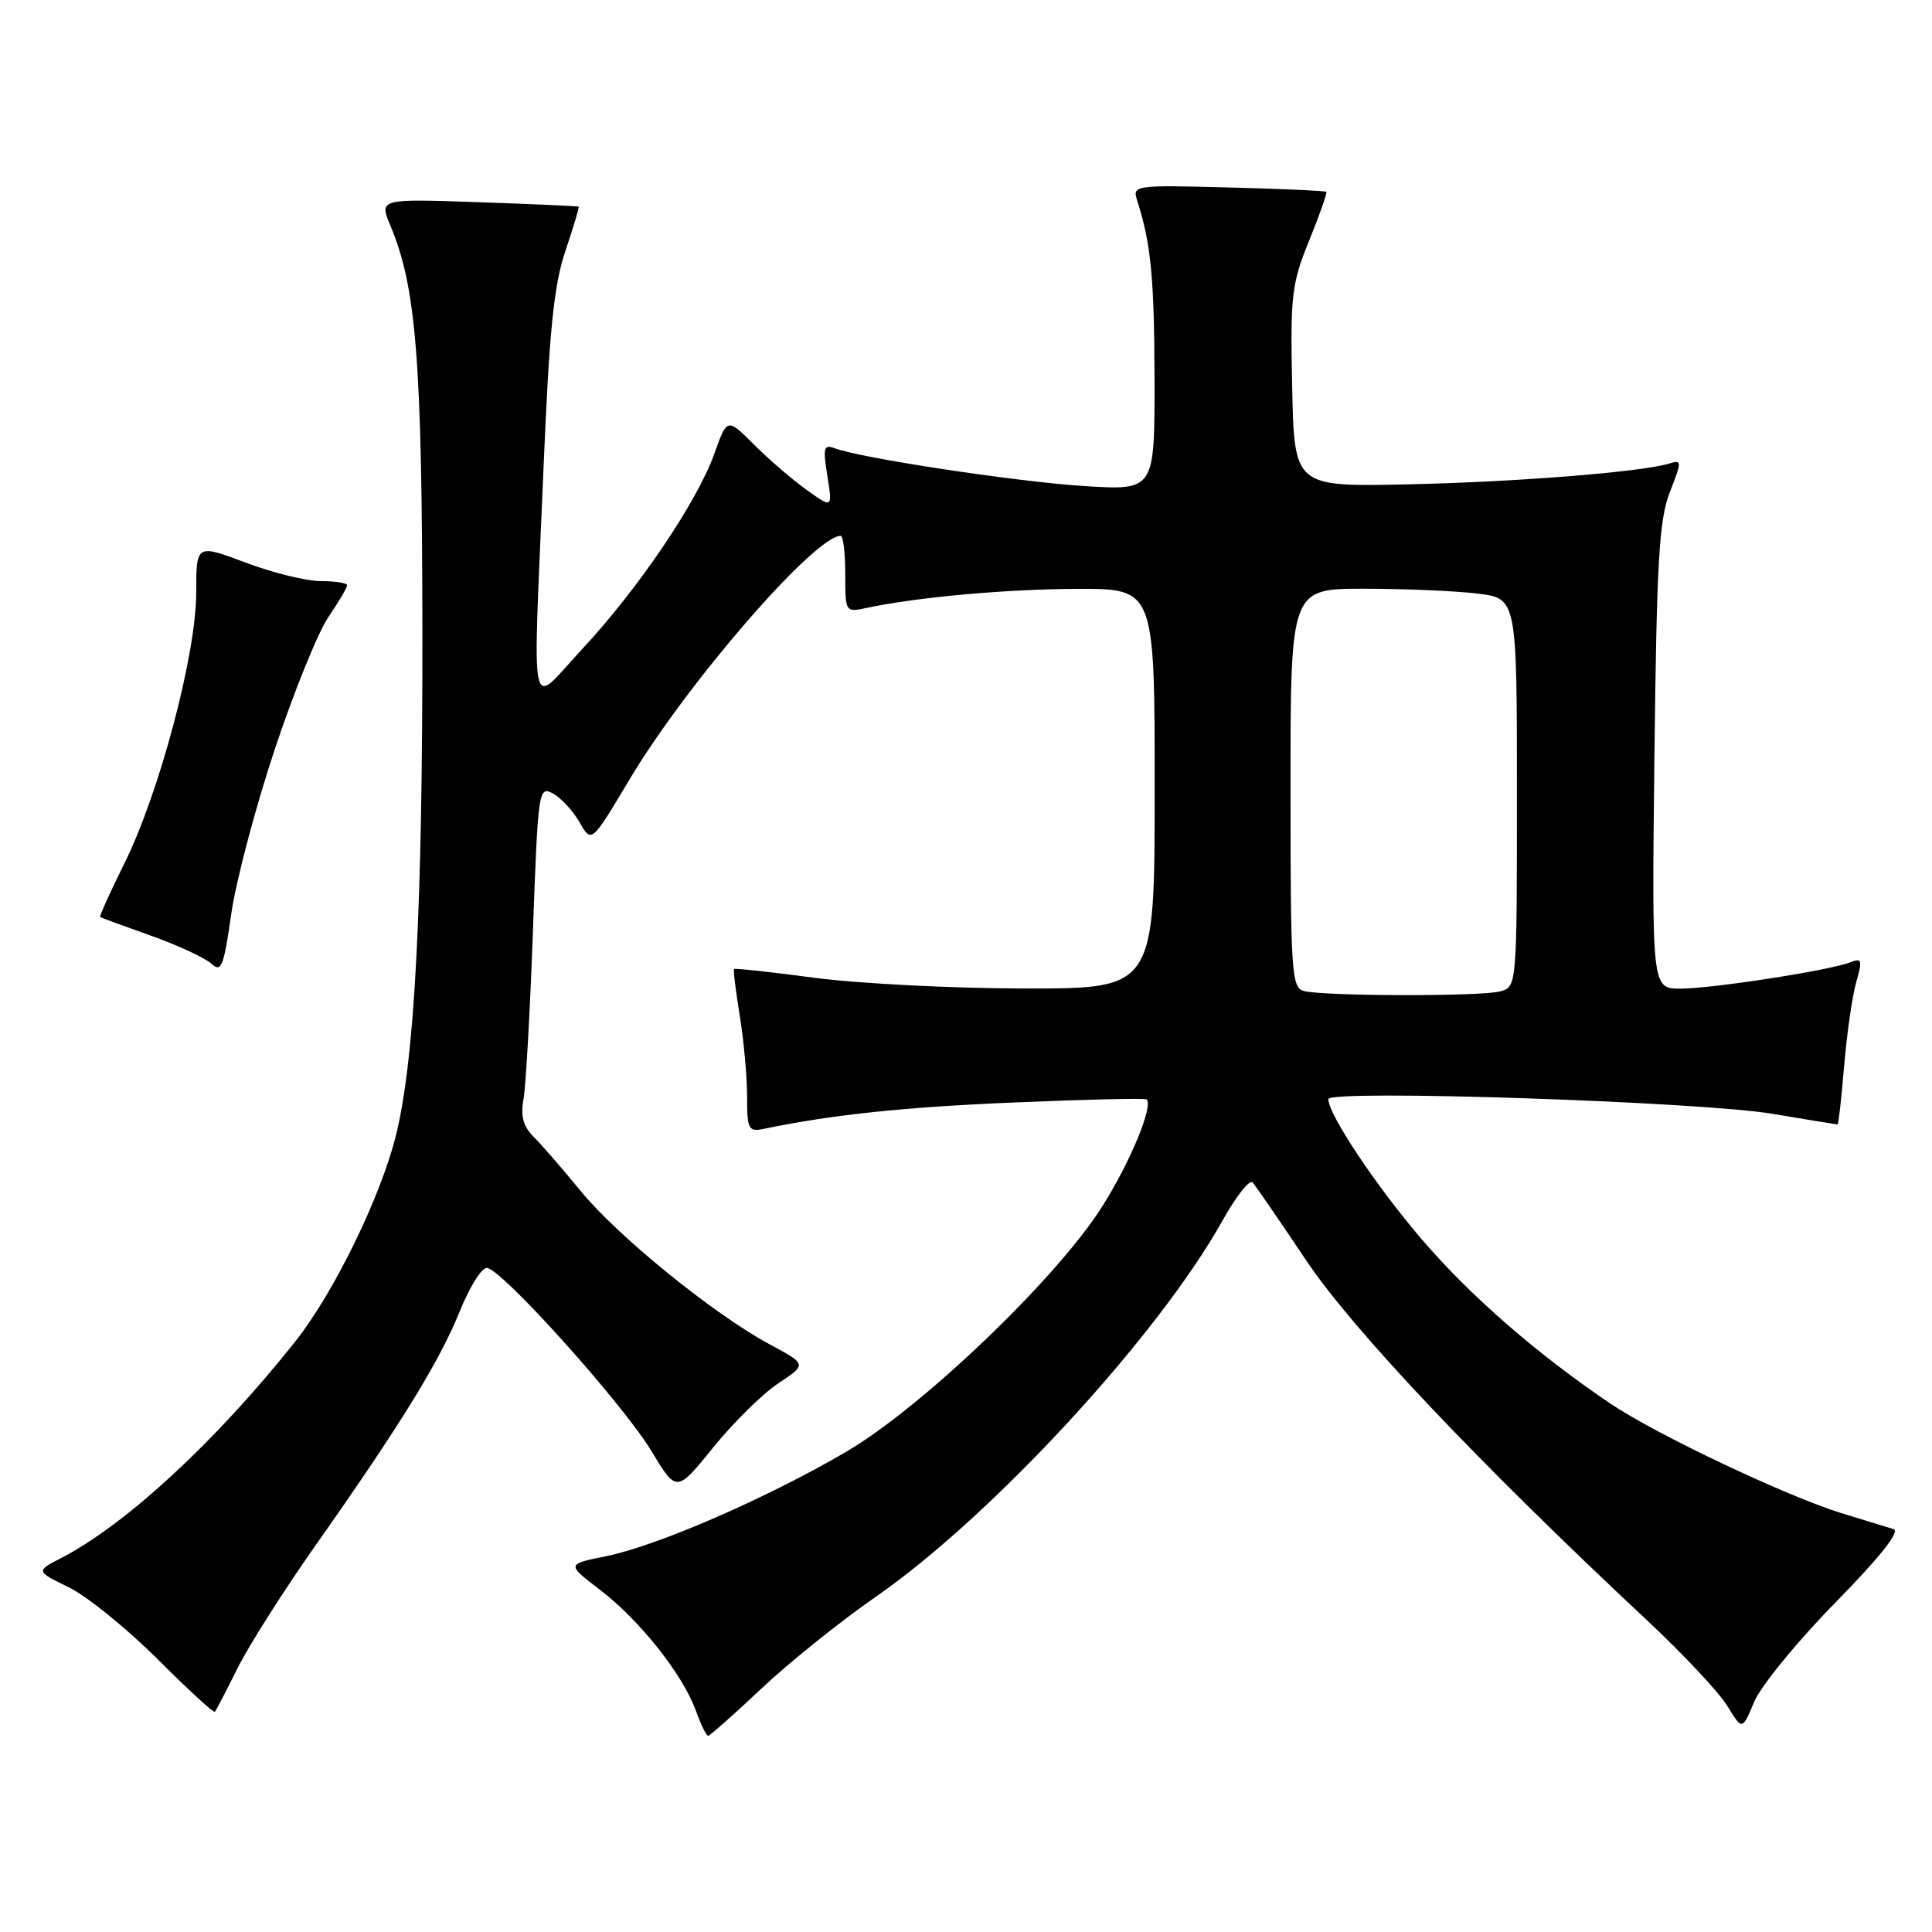 <?xml version="1.0" encoding="UTF-8" standalone="no"?>
<!DOCTYPE svg PUBLIC "-//W3C//DTD SVG 1.1//EN" "http://www.w3.org/Graphics/SVG/1.1/DTD/svg11.dtd" >
<svg xmlns="http://www.w3.org/2000/svg" xmlns:xlink="http://www.w3.org/1999/xlink" version="1.1" viewBox="0 0 256 256">
 <g >
 <path fill="currentColor"
d=" M 100.89 223.75 C 104.53 220.31 111.34 214.85 116.01 211.61 C 131.45 200.90 153.48 177.00 162.02 161.68 C 163.81 158.48 165.59 156.23 165.98 156.68 C 166.38 157.13 169.57 161.78 173.07 167.00 C 179.28 176.26 195.99 193.90 218.20 214.66 C 222.99 219.13 227.79 224.26 228.88 226.04 C 230.85 229.29 230.85 229.29 232.44 225.50 C 233.31 223.42 238.13 217.51 243.17 212.38 C 249.11 206.32 251.82 202.91 250.91 202.62 C 250.13 202.38 247.03 201.43 244.00 200.50 C 236.69 198.24 219.40 190.05 213.35 185.96 C 203.63 179.39 194.81 171.71 188.37 164.19 C 182.30 157.10 176.03 147.69 176.01 145.64 C 176.00 144.34 225.30 145.97 234.88 147.59 C 239.49 148.36 243.36 149.00 243.49 149.00 C 243.61 149.00 244.00 145.50 244.36 141.23 C 244.72 136.95 245.44 131.96 245.96 130.14 C 246.80 127.21 246.71 126.90 245.21 127.50 C 242.54 128.57 226.92 130.99 222.68 131.00 C 218.87 131.00 218.87 131.00 219.22 100.25 C 219.52 74.34 219.84 68.82 221.27 65.19 C 222.86 61.12 222.86 60.91 221.23 61.41 C 217.60 62.54 200.90 63.87 186.50 64.18 C 171.50 64.50 171.50 64.50 171.22 51.30 C 170.96 39.14 171.14 37.61 173.47 31.88 C 174.86 28.46 175.88 25.55 175.75 25.42 C 175.61 25.28 169.77 25.02 162.76 24.84 C 150.40 24.51 150.04 24.56 150.66 26.50 C 152.51 32.23 152.95 36.79 152.98 50.24 C 153.00 64.98 153.00 64.98 143.75 64.41 C 134.87 63.86 114.00 60.70 110.58 59.39 C 109.15 58.85 109.03 59.33 109.63 63.06 C 110.31 67.36 110.31 67.36 106.92 64.94 C 105.05 63.61 101.91 60.91 99.94 58.94 C 96.35 55.35 96.35 55.35 94.65 60.13 C 92.39 66.47 84.56 78.06 77.11 86.04 C 69.99 93.68 70.58 96.47 72.01 62.24 C 72.78 43.77 73.38 37.80 74.92 33.25 C 75.98 30.10 76.77 27.46 76.68 27.38 C 76.58 27.31 70.59 27.04 63.37 26.79 C 50.24 26.34 50.24 26.34 51.74 29.92 C 55.16 38.07 55.93 47.83 55.97 83.60 C 56.00 120.43 54.95 140.47 52.45 150.50 C 50.42 158.65 44.20 171.37 39.10 177.79 C 28.61 190.99 16.69 202.01 8.12 206.44 C 4.74 208.19 4.74 208.19 9.12 210.33 C 11.53 211.51 16.80 215.78 20.84 219.81 C 24.88 223.85 28.31 227.00 28.47 226.82 C 28.63 226.65 29.99 224.03 31.50 221.00 C 33.01 217.97 37.73 210.55 42.00 204.50 C 53.09 188.75 58.28 180.32 60.92 173.75 C 62.19 170.59 63.80 168.00 64.49 168.00 C 66.37 168.00 82.55 186.01 86.35 192.32 C 89.65 197.79 89.65 197.79 94.51 191.79 C 97.18 188.49 101.07 184.66 103.14 183.29 C 106.92 180.78 106.92 180.78 102.00 178.14 C 94.63 174.18 81.87 163.84 76.95 157.82 C 74.55 154.89 71.74 151.66 70.70 150.62 C 69.33 149.26 68.96 147.89 69.37 145.62 C 69.68 143.91 70.24 133.86 70.62 123.30 C 71.29 104.70 71.37 104.13 73.25 105.13 C 74.32 105.71 75.91 107.42 76.79 108.95 C 78.38 111.73 78.38 111.73 83.41 103.29 C 91.02 90.53 107.95 71.00 111.40 71.00 C 111.73 71.00 112.00 73.29 112.00 76.08 C 112.00 81.10 112.03 81.15 114.75 80.57 C 121.45 79.13 133.30 78.06 142.75 78.03 C 153.00 78.00 153.00 78.00 153.00 104.50 C 153.00 131.00 153.00 131.00 135.75 130.98 C 126.26 130.97 113.78 130.33 108.00 129.57 C 102.22 128.80 97.40 128.28 97.27 128.40 C 97.15 128.52 97.48 131.30 98.02 134.56 C 98.55 137.83 98.99 142.65 98.99 145.27 C 99.00 149.69 99.17 150.00 101.25 149.57 C 110.28 147.70 119.80 146.69 134.50 146.08 C 143.85 145.68 151.68 145.50 151.91 145.67 C 152.91 146.44 149.68 154.20 145.91 160.08 C 139.81 169.60 122.15 186.49 112.17 192.34 C 101.71 198.48 87.06 204.85 80.29 206.21 C 75.06 207.26 75.06 207.26 79.50 210.66 C 84.74 214.66 90.45 221.85 92.18 226.61 C 92.85 228.48 93.59 230.00 93.83 230.00 C 94.06 230.00 97.24 227.19 100.89 223.75 Z  M 36.41 99.28 C 38.94 91.67 42.14 83.78 43.51 81.77 C 44.88 79.75 46.00 77.86 46.00 77.55 C 46.00 77.25 44.44 77.00 42.52 77.00 C 40.61 77.00 36.11 75.90 32.52 74.54 C 26.00 72.09 26.00 72.09 26.00 78.53 C 26.00 86.68 21.13 105.04 16.47 114.43 C 14.58 118.24 13.14 121.43 13.27 121.51 C 13.39 121.60 16.42 122.71 20.00 123.98 C 23.58 125.26 27.18 126.93 28.00 127.69 C 29.32 128.91 29.64 128.12 30.64 121.11 C 31.27 116.72 33.87 106.90 36.41 99.28 Z  M 172.75 131.31 C 171.14 130.89 171.00 128.75 171.00 104.43 C 171.00 78.00 171.00 78.00 180.75 78.01 C 186.11 78.01 192.86 78.30 195.75 78.65 C 201.00 79.28 201.00 79.28 201.00 105.02 C 201.00 130.77 201.00 130.77 198.75 131.37 C 196.19 132.05 175.42 132.01 172.75 131.31 Z "/>
</g>
</svg>